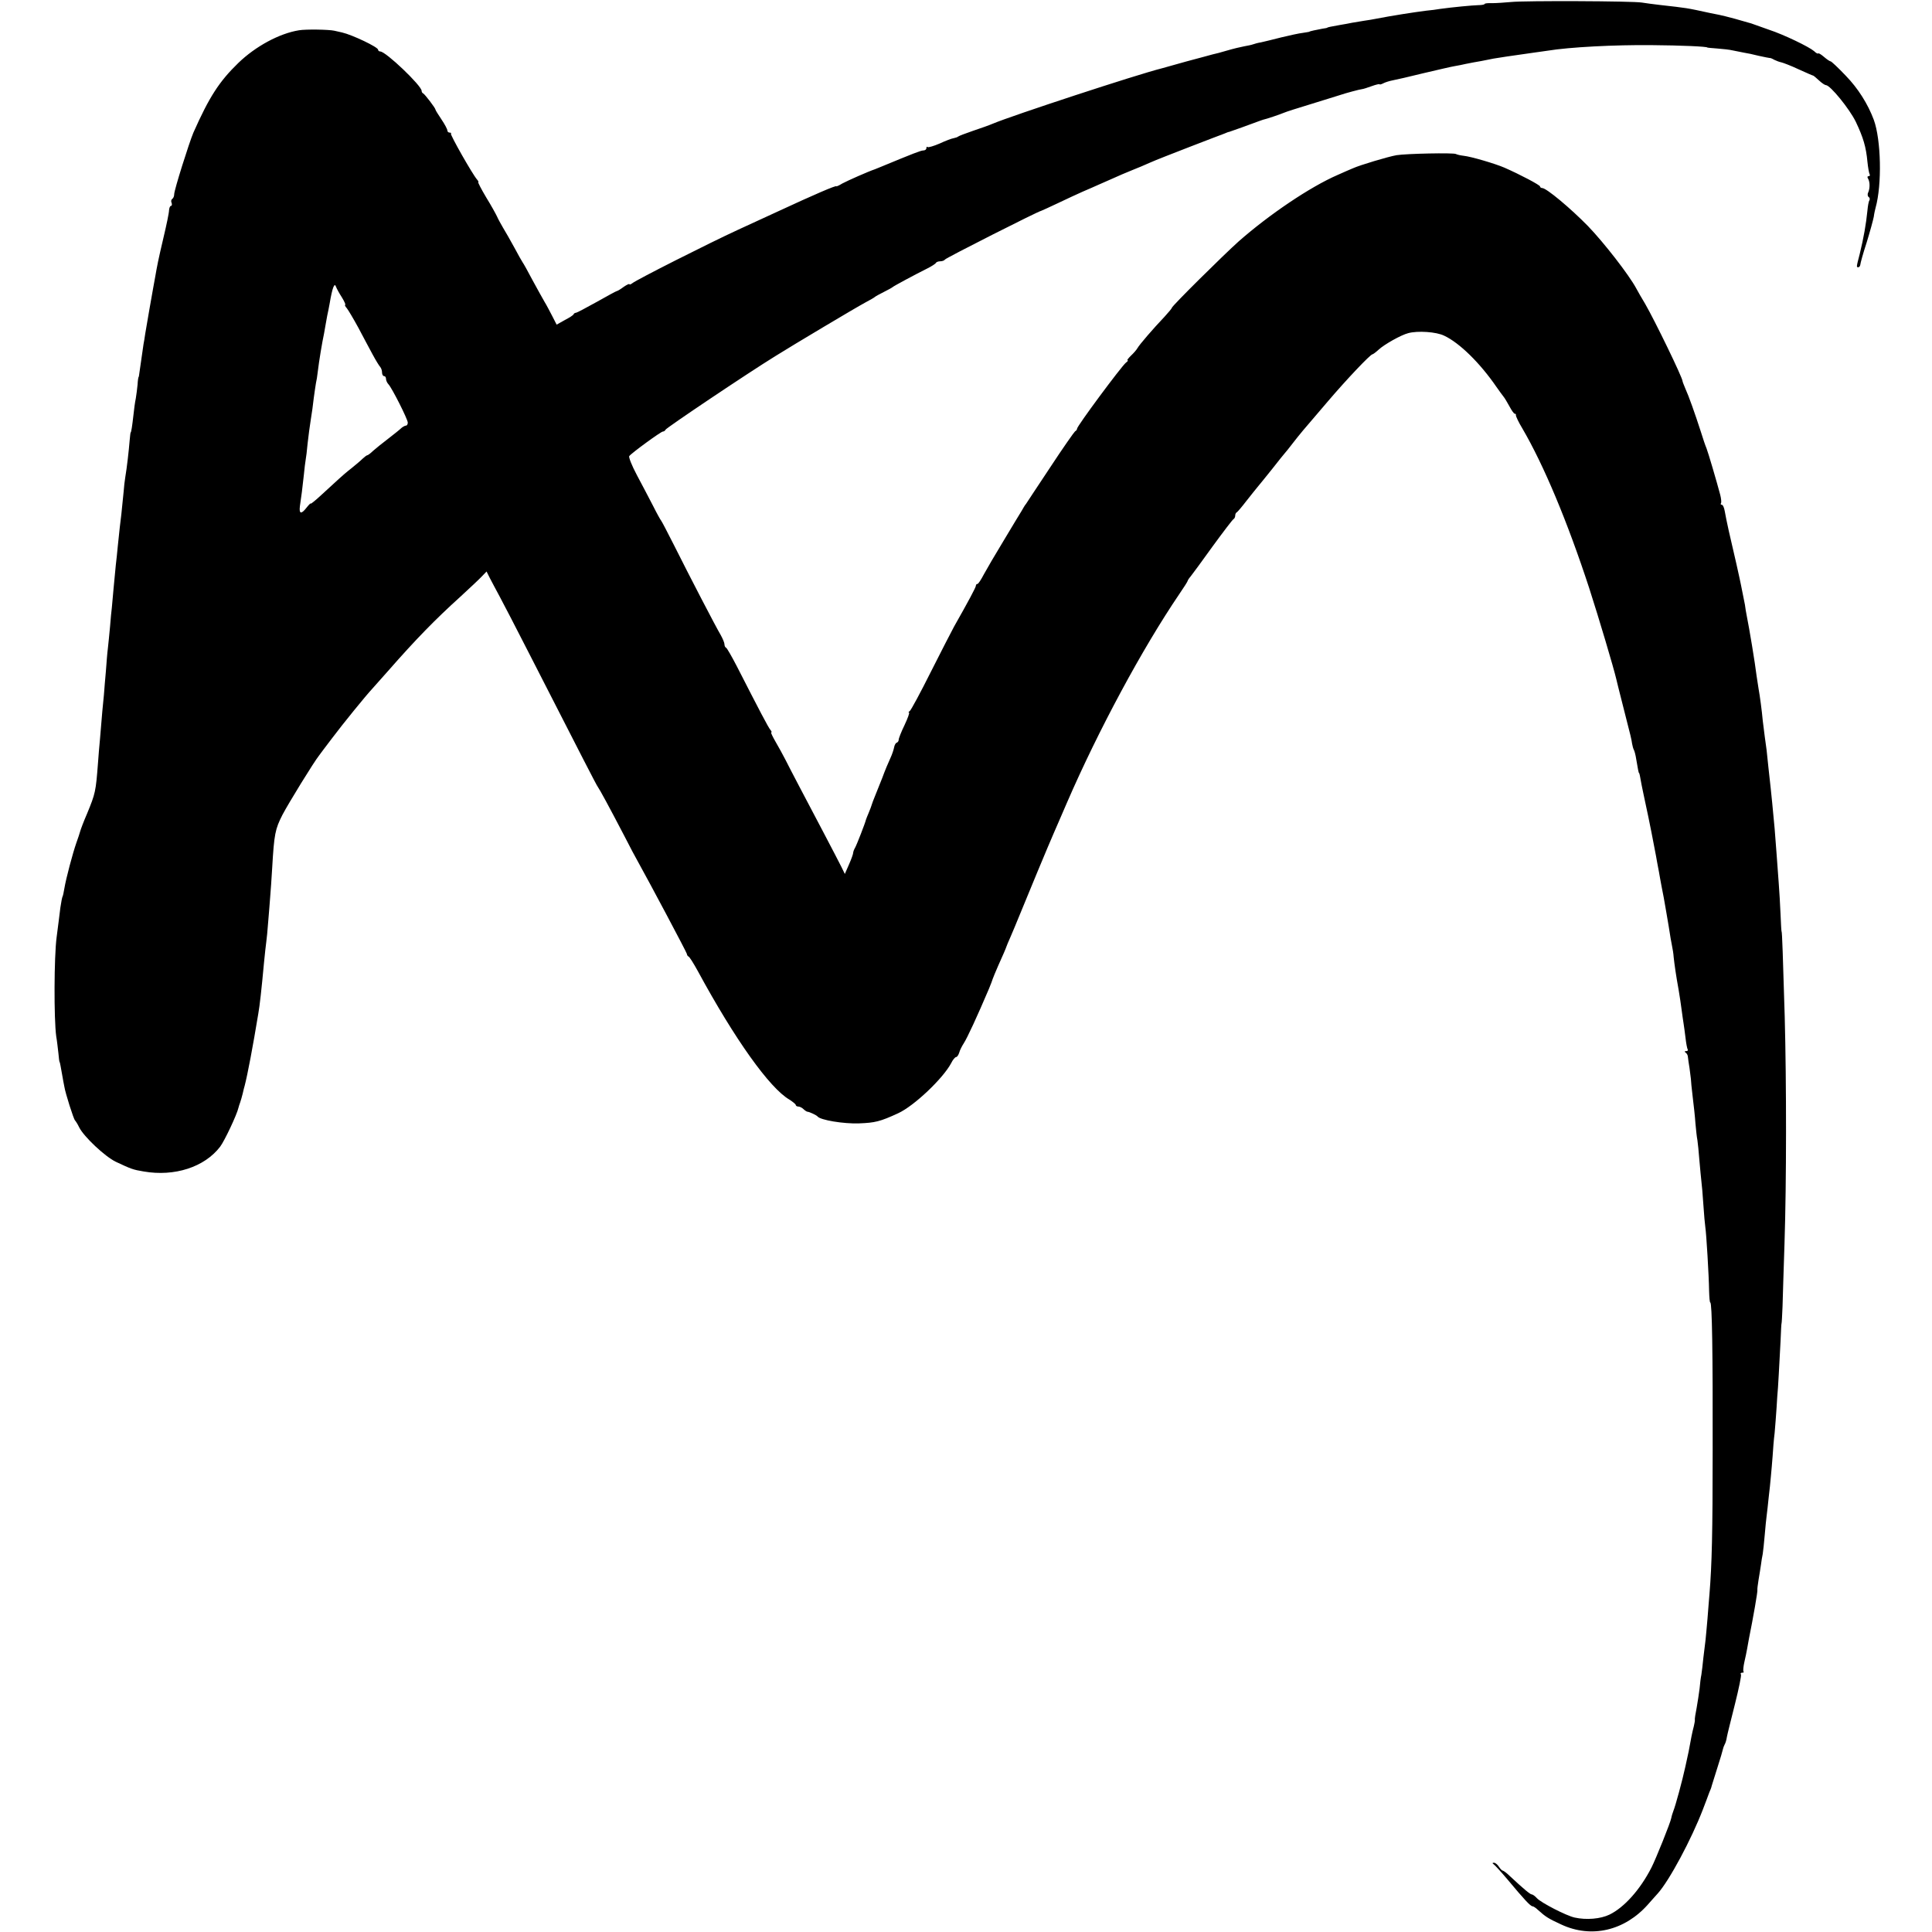 <?xml version="1.0" standalone="no"?>
<!DOCTYPE svg PUBLIC "-//W3C//DTD SVG 20010904//EN"
 "http://www.w3.org/TR/2001/REC-SVG-20010904/DTD/svg10.dtd">
<svg version="1.0" xmlns="http://www.w3.org/2000/svg"
 width="976pt" height="976pt" viewBox="0 0 976 976"
 preserveAspectRatio="xMidYMid meet">
<g transform="translate(0,976) scale(0.1,-0.1)"
fill="#000000" stroke="none">
<path d="M7635 9750 c-33 -3 -77 -6 -98 -6 -20 1 -37 -1 -37 -4 0 -3 -15 -6
-32 -6 -31 -1 -128 -10 -193 -19 -16 -3 -48 -7 -70 -9 -64 -8 -178 -26 -255
-41 -13 -3 -40 -7 -60 -10 -20 -3 -47 -8 -60 -10 -14 -3 -41 -8 -60 -11 -46
-8 -65 -12 -65 -14 0 -1 -11 -3 -25 -5 -32 -6 -65 -13 -65 -15 0 -1 -15 -3
-33 -6 -19 -2 -68 -13 -110 -23 -43 -11 -88 -22 -102 -25 -14 -2 -32 -7 -40
-10 -8 -3 -28 -7 -45 -10 -16 -3 -55 -12 -85 -21 -30 -9 -64 -18 -75 -20 -11
-3 -69 -19 -130 -35 -60 -17 -117 -33 -125 -35 -125 -31 -758 -239 -855 -280
-16 -7 -61 -23 -100 -36 -38 -13 -72 -26 -75 -29 -3 -3 -13 -6 -22 -8 -9 -1
-41 -13 -71 -27 -30 -13 -58 -21 -61 -18 -3 4 -6 1 -6 -5 0 -7 -7 -12 -15 -12
-13 0 -51 -15 -213 -82 -15 -6 -29 -12 -32 -13 -33 -11 -137 -57 -165 -72 -16
-10 -30 -16 -30 -14 0 6 -112 -42 -295 -127 -41 -19 -131 -60 -200 -92 -150
-69 -516 -254 -536 -271 -8 -6 -14 -8 -14 -5 0 4 -13 -2 -29 -13 -16 -12 -31
-21 -34 -21 -3 0 -49 -25 -102 -55 -54 -30 -101 -55 -105 -55 -5 0 -10 -3 -12
-7 -1 -5 -22 -18 -45 -30 l-41 -23 -22 43 c-12 23 -29 56 -39 72 -10 17 -37
66 -61 110 -23 44 -46 85 -50 90 -4 6 -23 39 -42 75 -20 36 -45 81 -57 100
-11 19 -25 44 -30 56 -5 11 -29 55 -55 97 -25 42 -43 77 -40 77 3 0 0 6 -6 13
-23 26 -137 227 -132 232 3 3 0 5 -6 5 -7 0 -12 5 -12 11 0 6 -13 31 -30 56
-16 24 -30 46 -30 49 0 8 -54 78 -62 82 -5 2 -8 8 -8 13 0 26 -181 199 -209
199 -6 0 -11 4 -11 9 0 13 -130 75 -182 87 -10 2 -28 6 -40 9 -28 6 -143 8
-178 2 -99 -16 -219 -81 -306 -165 -97 -94 -147 -172 -227 -352 -22 -52 -97
-290 -97 -311 0 -10 -4 -20 -10 -24 -5 -3 -7 -12 -3 -20 3 -8 1 -15 -3 -15 -5
0 -9 -10 -10 -22 0 -13 -13 -75 -28 -138 -28 -119 -32 -142 -42 -199 -3 -18
-8 -43 -10 -55 -6 -30 -32 -184 -40 -230 -3 -21 -7 -46 -9 -55 -2 -15 -15
-102 -21 -146 -1 -11 -3 -20 -4 -20 -1 0 -4 -17 -5 -38 -2 -21 -6 -52 -9 -70
-4 -18 -9 -56 -12 -85 -6 -53 -11 -87 -14 -87 -1 0 -3 -18 -5 -40 -4 -50 -14
-139 -22 -185 -3 -19 -7 -51 -8 -70 -10 -102 -15 -149 -20 -185 -2 -22 -7 -65
-10 -95 -3 -30 -7 -73 -10 -95 -2 -22 -7 -74 -11 -115 -4 -41 -8 -86 -9 -100
-2 -14 -6 -56 -9 -95 -4 -38 -8 -88 -11 -110 -3 -22 -7 -74 -10 -115 -4 -41
-8 -95 -10 -120 -5 -44 -10 -104 -20 -225 -3 -33 -8 -87 -10 -120 -11 -144
-13 -153 -55 -255 -18 -41 -33 -82 -35 -90 -2 -8 -11 -35 -20 -60 -17 -49 -51
-175 -60 -229 -3 -19 -7 -37 -9 -40 -2 -3 -7 -28 -11 -56 -3 -27 -12 -95 -19
-150 -13 -98 -14 -413 -2 -500 4 -22 8 -60 11 -85 2 -25 5 -45 6 -45 1 0 3 -9
5 -20 2 -11 6 -33 9 -50 3 -16 7 -41 10 -54 5 -33 47 -165 54 -171 3 -3 13
-18 21 -35 24 -48 131 -148 185 -174 77 -36 86 -40 141 -49 156 -27 307 22
386 125 22 29 85 162 93 198 1 5 5 17 8 25 3 8 9 29 13 45 4 17 8 35 10 40 15
58 41 195 69 365 7 39 16 119 29 260 4 41 9 86 11 100 2 14 7 61 10 105 4 44
8 100 10 125 2 25 7 90 10 145 10 173 15 196 52 269 31 59 158 266 186 301 4
6 33 44 64 85 54 72 172 217 203 250 8 9 44 50 80 90 143 163 238 260 365 375
48 44 98 91 110 104 l23 24 17 -34 c10 -19 32 -61 50 -94 18 -33 85 -163 150
-290 275 -538 338 -661 345 -670 9 -12 58 -102 133 -246 30 -59 60 -115 66
-125 65 -117 251 -467 251 -473 0 -5 4 -11 8 -13 5 -1 26 -35 48 -75 186 -343
362 -590 462 -648 17 -11 32 -23 32 -27 0 -4 6 -8 13 -8 7 0 19 -6 26 -13 6
-6 15 -12 19 -13 13 -1 47 -18 52 -24 13 -18 131 -38 210 -35 80 3 106 9 197
51 81 37 227 176 268 253 8 17 20 31 25 31 5 0 12 10 16 23 3 12 14 33 23 47
17 26 68 136 127 275 9 22 18 45 19 50 2 6 14 35 27 65 24 53 40 90 43 100 1
3 9 23 19 45 10 22 31 74 48 115 31 77 149 361 173 415 7 17 37 84 65 150 159
367 381 779 567 1053 24 35 43 65 43 68 0 2 6 12 14 21 8 10 59 79 112 153 54
74 102 137 106 138 4 2 8 10 8 17 0 7 3 15 8 17 4 2 26 28 49 58 24 30 49 62
56 70 7 8 40 49 73 90 32 41 61 77 64 80 3 3 21 25 40 50 40 51 42 54 176 210
97 114 217 240 227 240 3 0 18 11 32 24 28 26 113 74 149 83 47 13 142 7 182
-13 77 -36 181 -138 264 -259 14 -20 30 -42 35 -48 6 -7 19 -29 30 -49 11 -21
23 -38 27 -38 5 0 7 -3 6 -7 -1 -5 13 -35 33 -68 108 -185 227 -469 337 -805
50 -155 124 -404 137 -460 2 -8 17 -71 35 -140 41 -160 41 -161 45 -187 2 -12
6 -26 9 -31 3 -5 9 -27 12 -48 8 -48 12 -69 14 -69 2 0 5 -14 13 -60 6 -28 9
-45 22 -105 11 -48 46 -225 51 -255 3 -16 7 -41 10 -55 3 -14 7 -38 10 -55 3
-16 11 -61 19 -100 7 -38 18 -104 25 -145 6 -41 14 -86 17 -100 3 -14 7 -38 8
-55 4 -37 12 -94 25 -165 5 -30 12 -75 15 -100 3 -25 8 -56 10 -70 2 -14 7
-47 10 -74 3 -27 8 -53 11 -58 3 -4 -1 -8 -8 -8 -9 0 -9 -3 -2 -8 6 -4 11 -14
11 -22 1 -8 4 -33 8 -55 3 -22 6 -47 7 -55 0 -8 4 -49 9 -90 5 -41 12 -102 14
-135 3 -33 7 -71 10 -85 2 -14 7 -60 10 -102 4 -43 8 -90 10 -105 2 -16 7 -68
10 -118 3 -49 8 -101 10 -115 5 -31 18 -245 19 -322 1 -32 3 -58 6 -58 9 0 13
-255 12 -745 0 -421 -4 -578 -16 -726 -2 -26 -7 -82 -10 -125 -4 -44 -8 -92
-10 -109 -2 -16 -7 -57 -11 -90 -3 -33 -8 -71 -10 -85 -3 -14 -7 -45 -9 -70
-3 -25 -10 -69 -15 -98 -6 -29 -10 -56 -9 -60 1 -4 -2 -18 -5 -32 -4 -14 -9
-37 -12 -52 -12 -66 -16 -87 -31 -153 -15 -69 -49 -195 -61 -225 -3 -8 -8 -23
-10 -34 -4 -23 -78 -207 -100 -250 -57 -112 -138 -202 -212 -238 -45 -22 -117
-28 -176 -15 -42 9 -170 75 -191 98 -9 10 -21 19 -26 19 -8 0 -40 27 -110 92
-16 16 -33 28 -36 28 -4 0 -13 9 -20 20 -7 11 -18 20 -25 20 -8 0 -9 -3 -1 -8
6 -4 37 -38 70 -77 85 -102 116 -135 126 -135 4 0 17 -8 27 -18 40 -36 53 -44
118 -74 152 -71 320 -32 438 101 16 19 39 43 49 55 59 65 171 275 229 426 14
36 28 74 32 85 5 11 9 22 10 25 0 3 14 45 29 94 16 49 29 94 30 100 1 6 5 16
8 22 4 6 10 24 12 40 3 16 22 91 41 167 19 76 33 143 30 148 -4 5 -1 9 6 9 7
0 10 2 7 5 -3 4 -1 25 4 48 5 23 12 53 14 67 2 14 7 36 9 50 22 109 45 241 43
248 -1 4 2 27 6 52 4 25 10 59 12 75 2 17 6 41 9 55 2 14 7 57 10 95 3 39 8
84 10 100 2 17 7 57 10 90 4 33 9 80 11 105 3 25 6 72 9 105 2 33 6 85 10 115
3 30 7 89 10 130 2 41 5 75 5 75 1 0 10 160 15 260 2 50 4 90 5 90 1 0 3 38 5
85 1 47 6 191 10 320 10 307 10 807 1 1145 -9 298 -13 430 -16 430 -1 0 -3 38
-5 85 -2 47 -6 117 -9 155 -3 39 -8 106 -11 150 -3 44 -8 103 -10 130 -10 106
-16 171 -20 205 -2 19 -7 64 -11 100 -8 84 -11 105 -19 160 -3 25 -8 61 -10
80 -4 46 -15 129 -21 160 -2 14 -7 43 -10 65 -8 67 -37 241 -50 305 -3 14 -7
39 -9 55 -3 17 -8 41 -11 55 -3 14 -7 34 -9 45 -4 22 -38 174 -62 275 -8 36
-17 80 -20 98 -3 17 -9 32 -15 32 -5 0 -7 4 -4 8 3 4 1 24 -4 43 -18 68 -61
214 -69 234 -5 11 -18 49 -29 85 -30 93 -61 180 -78 217 -7 17 -14 34 -14 37
0 18 -140 306 -189 391 -17 28 -37 63 -45 78 -37 69 -164 232 -244 315 -88 90
-210 192 -231 192 -6 0 -11 4 -11 8 0 7 -100 60 -180 95 -46 20 -168 56 -206
60 -17 2 -34 6 -39 9 -13 7 -250 2 -300 -6 -41 -7 -185 -50 -220 -66 -11 -4
-46 -20 -78 -34 -138 -60 -343 -198 -499 -335 -77 -69 -338 -327 -338 -336 0
-3 -17 -23 -37 -45 -58 -61 -127 -141 -137 -159 -5 -9 -20 -26 -33 -38 -13
-13 -21 -23 -17 -23 4 0 1 -6 -8 -12 -24 -20 -249 -323 -247 -334 0 -4 -4 -10
-10 -13 -5 -4 -62 -85 -125 -181 -64 -96 -119 -180 -123 -186 -5 -5 -14 -21
-22 -35 -8 -13 -49 -80 -90 -149 -42 -69 -87 -146 -101 -172 -14 -27 -28 -48
-32 -48 -5 0 -8 -4 -8 -9 0 -8 -38 -79 -110 -206 -12 -22 -65 -125 -118 -230
-52 -104 -100 -193 -106 -197 -6 -4 -8 -8 -4 -8 4 0 -6 -28 -22 -62 -17 -35
-30 -68 -30 -75 0 -6 -4 -13 -10 -15 -5 -1 -11 -12 -13 -23 -2 -11 -10 -36
-19 -55 -9 -19 -28 -64 -41 -100 -14 -36 -31 -78 -38 -95 -7 -16 -13 -34 -15
-40 -1 -5 -8 -23 -15 -40 -7 -16 -13 -32 -14 -35 -4 -18 -47 -128 -55 -142 -6
-10 -10 -22 -10 -27 0 -5 -9 -31 -21 -58 l-21 -48 -17 35 c-9 19 -51 98 -91
175 -99 188 -164 311 -191 365 -13 25 -35 66 -51 93 -15 26 -25 47 -22 47 4 0
2 6 -4 13 -10 11 -55 97 -170 322 -26 50 -50 92 -54 93 -5 2 -8 10 -8 17 0 8
-9 29 -19 47 -24 40 -158 298 -238 458 -32 63 -60 117 -63 120 -3 3 -22 37
-41 75 -20 39 -57 109 -82 156 -25 47 -42 90 -38 95 11 15 160 124 170 124 5
0 11 4 13 9 3 9 414 285 555 372 91 57 403 243 453 270 25 13 47 26 50 29 3 3
23 14 45 25 22 11 42 22 45 25 5 5 109 61 175 94 22 11 42 24 43 28 2 4 12 8
22 8 10 0 21 4 24 9 5 8 471 244 486 246 3 1 41 18 85 39 44 21 100 47 125 58
25 11 61 26 80 35 19 8 53 23 75 33 22 10 63 28 91 39 28 11 71 29 95 40 24
11 114 46 199 79 85 33 164 63 175 67 11 5 22 9 25 9 5 1 113 40 150 54 8 3
17 6 20 7 19 4 89 28 105 35 11 5 74 25 140 45 66 20 131 41 145 45 26 9 100
29 112 30 4 0 26 7 48 15 22 8 40 12 40 9 0 -2 8 0 18 5 9 5 31 12 47 15 17 3
86 19 155 36 69 16 140 33 159 36 18 3 43 8 55 11 11 2 30 6 41 8 19 3 52 9
100 19 28 5 83 13 210 31 11 1 40 6 64 9 109 18 338 30 526 28 144 -1 280 -7
280 -12 0 -1 23 -3 50 -5 28 -2 64 -6 80 -10 17 -3 41 -8 55 -11 14 -2 48 -9
75 -16 28 -6 52 -11 55 -11 3 1 13 -3 23 -9 10 -5 26 -11 36 -13 9 -2 49 -17
87 -35 38 -17 71 -32 74 -32 3 -1 16 -12 30 -25 14 -13 29 -23 34 -23 22 0
120 -121 151 -185 38 -80 52 -127 59 -203 3 -29 8 -57 11 -62 3 -6 1 -10 -5
-10 -6 0 -8 -5 -3 -12 10 -17 10 -49 1 -70 -5 -9 -3 -20 2 -23 6 -4 7 -11 4
-17 -4 -5 -8 -29 -10 -51 -7 -70 -19 -138 -39 -220 -18 -69 -17 -67 -7 -67 5
0 9 6 10 13 0 6 14 57 32 112 17 55 33 114 36 130 2 17 7 37 9 45 33 117 28
344 -9 445 -30 80 -79 158 -141 222 -38 40 -73 73 -77 73 -4 0 -19 10 -34 23
-14 12 -27 20 -29 17 -1 -3 -11 2 -21 12 -26 22 -152 83 -228 108 -33 12 -68
24 -76 27 -8 3 -19 7 -25 8 -5 2 -37 10 -70 20 -33 9 -69 18 -80 20 -11 2 -31
6 -45 9 -124 27 -114 25 -255 41 -33 4 -73 9 -90 12 -46 8 -592 10 -660 3z
m-5908 -1492 c13 -21 20 -38 17 -38 -4 0 0 -8 8 -17 8 -10 34 -54 58 -98 23
-44 56 -105 72 -135 16 -30 34 -59 39 -64 5 -6 9 -18 9 -28 0 -10 5 -18 10
-18 6 0 10 -6 10 -14 0 -8 6 -21 13 -28 18 -20 97 -176 97 -193 0 -8 -4 -15
-9 -15 -5 0 -16 -6 -23 -12 -7 -7 -38 -32 -68 -55 -30 -23 -65 -51 -77 -62
-12 -12 -25 -21 -28 -21 -3 0 -13 -8 -23 -17 -10 -10 -35 -31 -56 -48 -21 -16
-50 -41 -65 -55 -15 -14 -53 -49 -84 -77 -31 -29 -57 -50 -57 -47 0 4 -9 -5
-21 -20 -27 -35 -39 -33 -34 7 7 45 13 93 20 158 3 31 7 65 9 75 2 11 7 48 10
84 4 36 11 90 16 120 5 30 12 79 15 109 4 30 9 63 11 75 3 12 7 37 9 56 7 59
23 154 32 195 2 11 5 29 7 40 2 11 6 34 9 50 4 17 9 44 12 60 14 83 25 111 33
85 3 -8 16 -32 29 -52z"/>
</g>
</svg>
